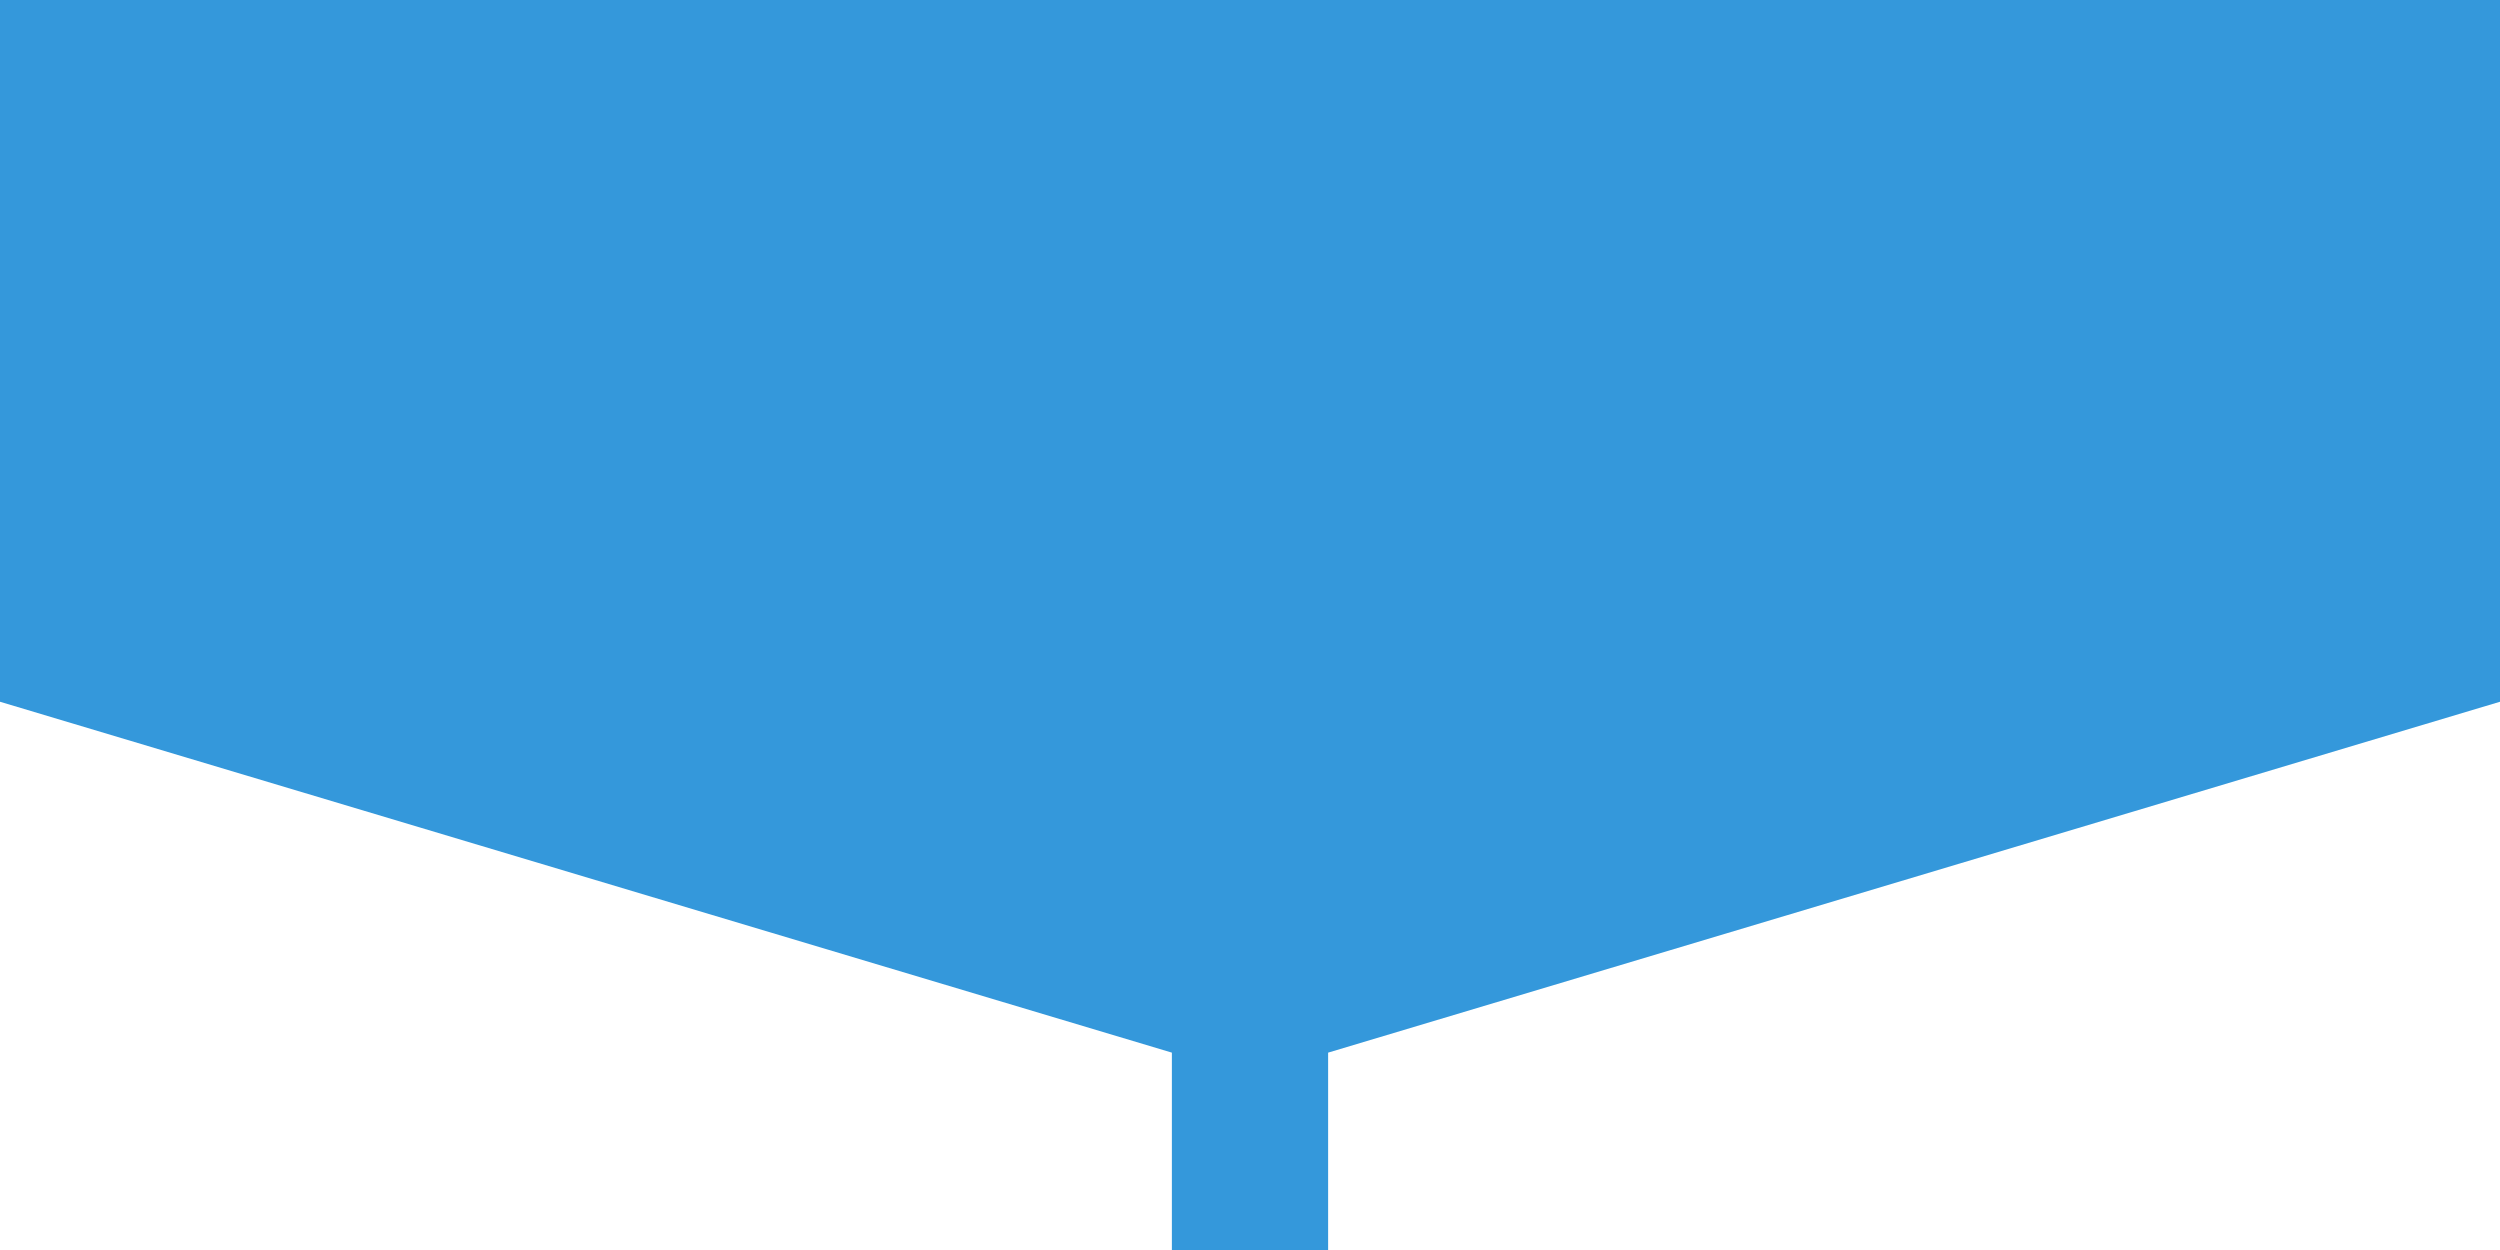 <svg id="Button_ScrollValuePicker_Enable" xmlns="http://www.w3.org/2000/svg" width="76" height="38" viewBox="0 0 76 38">
  <rect id="Frame" width="76" height="38" fill="none"/>
  <g id="Design">
    <path id="Path" d="M0,0H76V21.333L40.375,32v6h-4.75V32L0,21.333Z" fill="#3498db"/>
  </g>
</svg>
